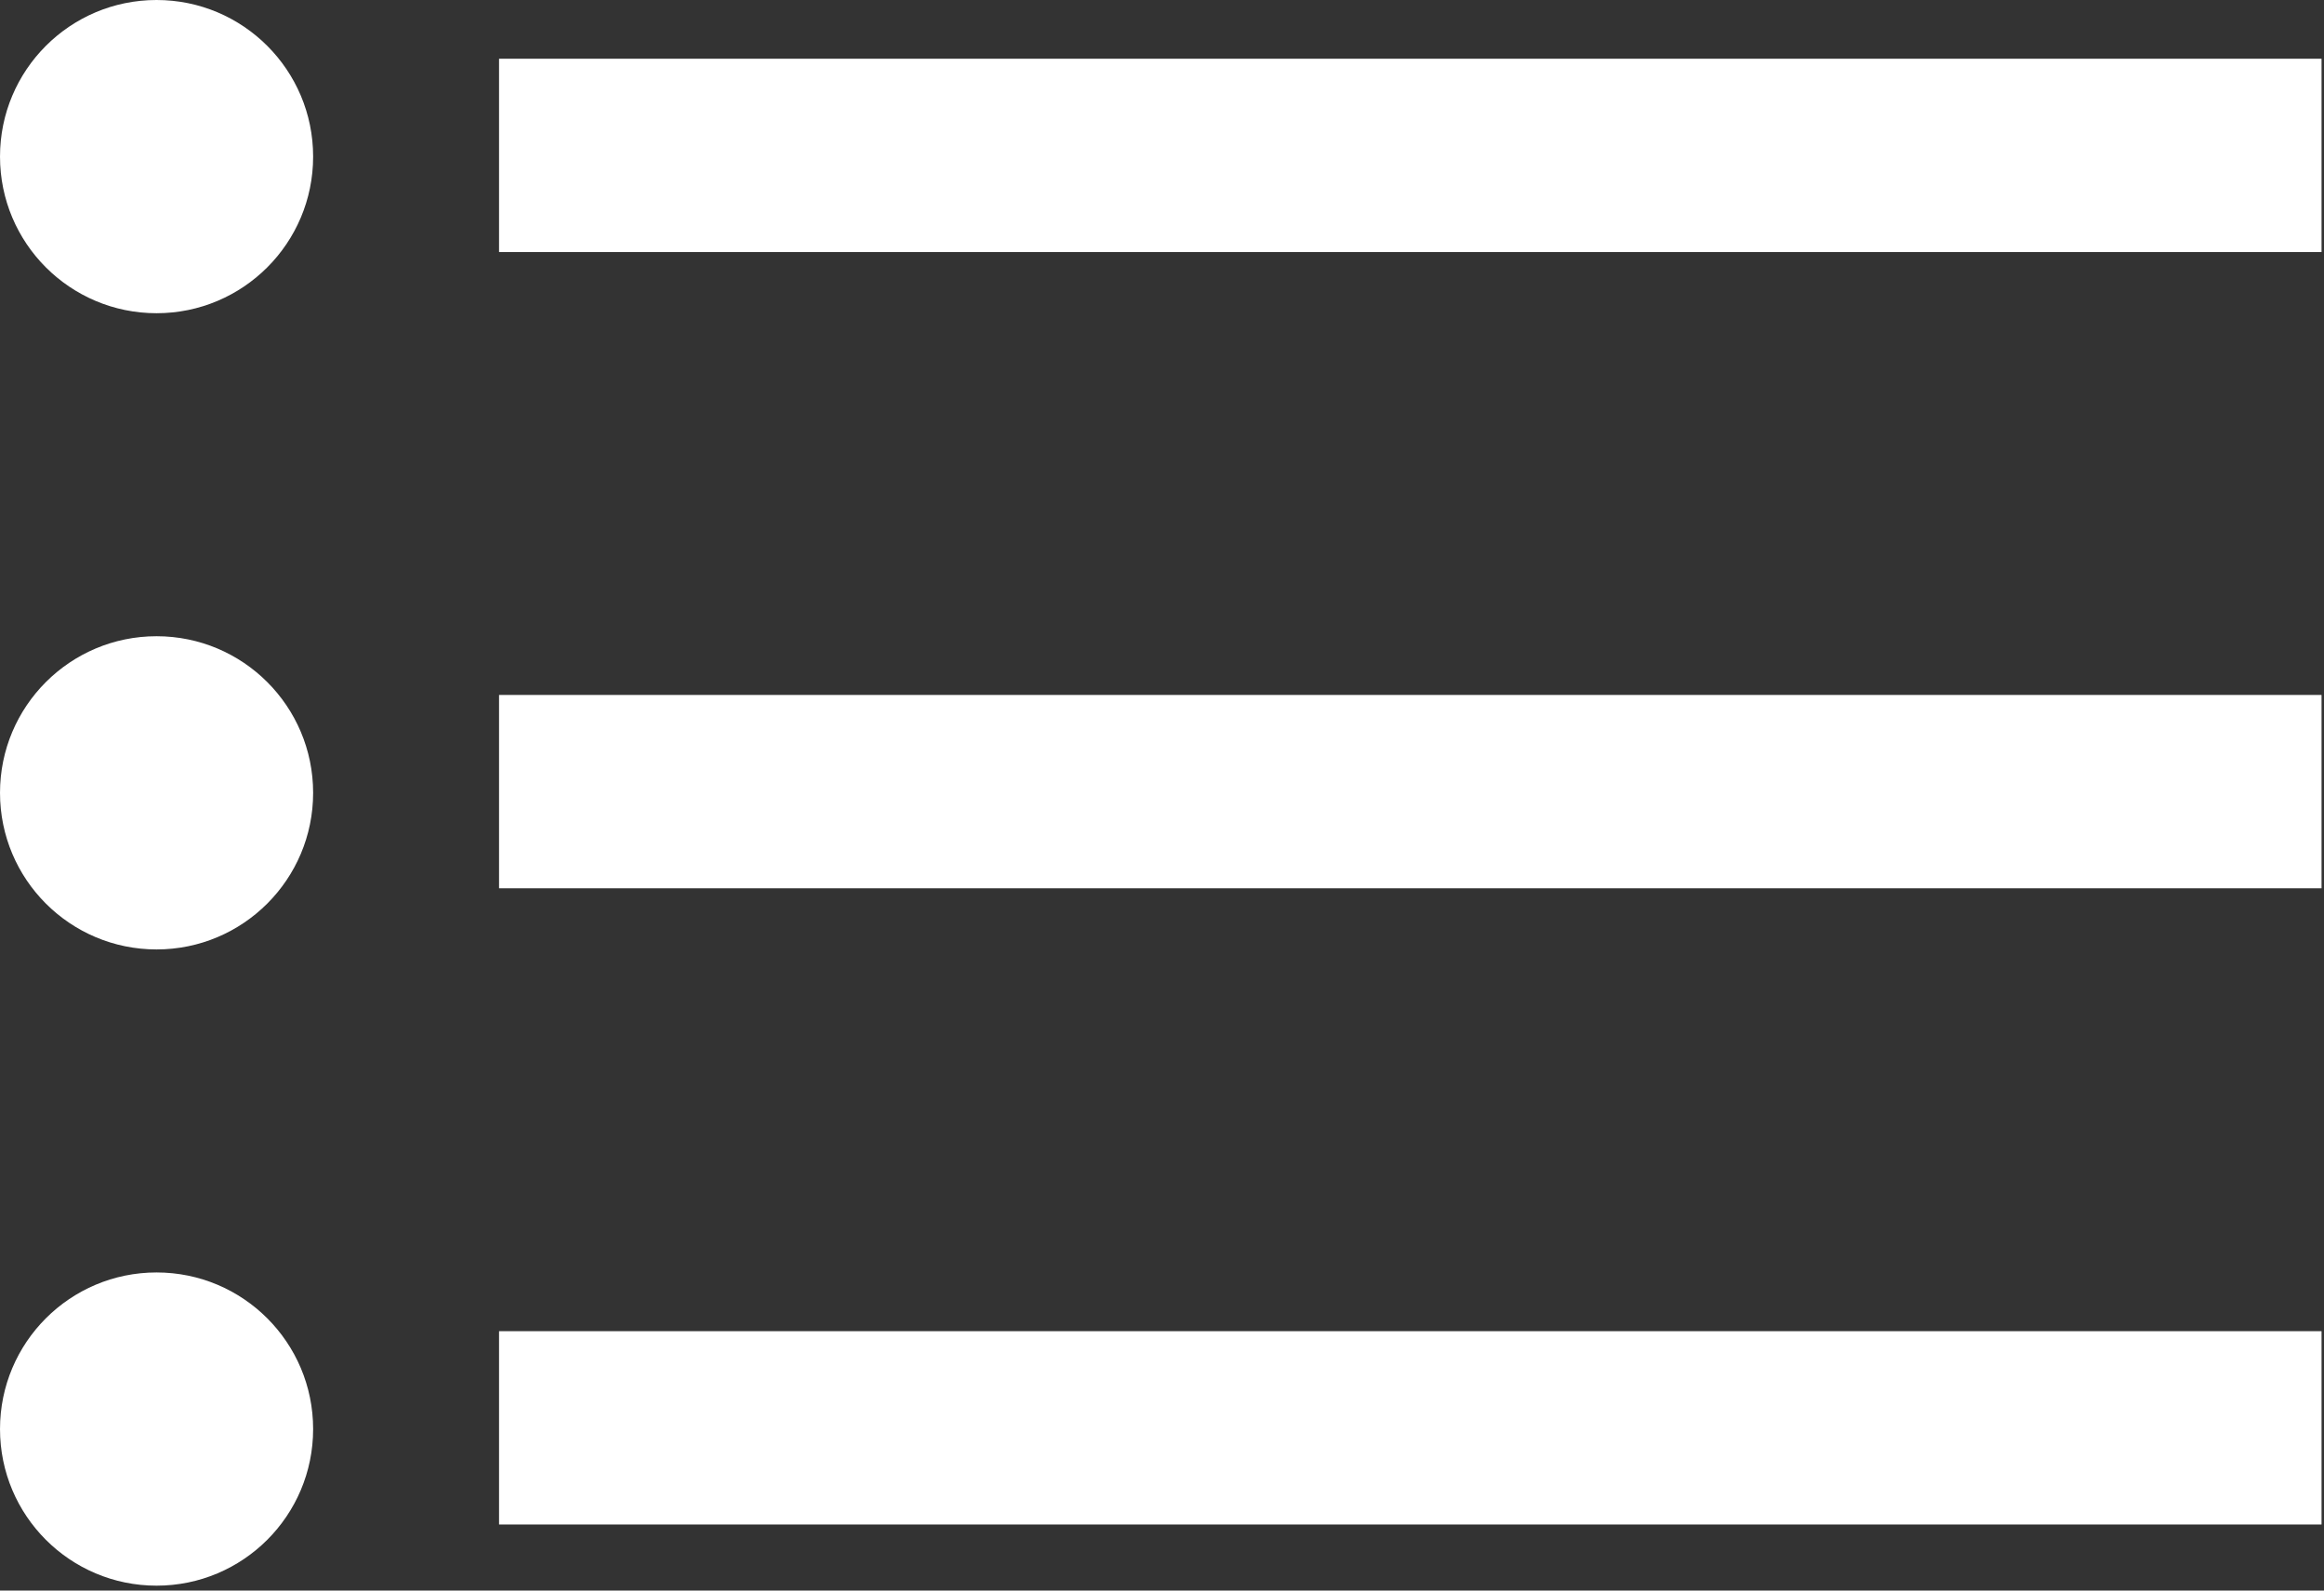 <svg width="19" height="13" viewBox="0 0 19 13" fill="none" xmlns="http://www.w3.org/2000/svg">
<rect x="0" y="0" width="19" height="13" fill="#333333" stroke="none"/>
<path d="M1.28 2.56C0.573 2.56 5.88894e-05 1.987 5.88894e-05 1.28C5.88894e-05 0.573 0.573 0 1.28 0C1.987 0 2.56 0.573 2.56 1.28C2.56 1.987 1.987 2.56 1.28 2.56Z" fill="#ffffff"/>
<path d="M4.08 0.48H18.98V2.06H4.08V0.48Z" fill="#ffffff"/>
<path d="M1.28 7.76C0.573 7.76 5.88894e-05 7.187 5.88894e-05 6.48C5.88894e-05 5.773 0.573 5.2 1.28 5.2C1.987 5.2 2.56 5.773 2.56 6.48C2.56 7.187 1.987 7.76 1.28 7.76Z" fill="#ffffff"/>
<path d="M4.08 5.68H18.98V7.26H4.08V5.68Z" fill="#ffffff"/>
<path d="M1.28 12.96C0.573 12.96 5.88894e-05 12.387 5.88894e-05 11.68C5.88894e-05 10.973 0.573 10.4 1.28 10.4C1.987 10.4 2.56 10.973 2.56 11.68C2.56 12.387 1.987 12.96 1.28 12.96Z" fill="#ffffff"/>
<path d="M4.08 10.88H18.98V12.46H4.08V10.88Z" fill="#ffffff"/>
</svg>
